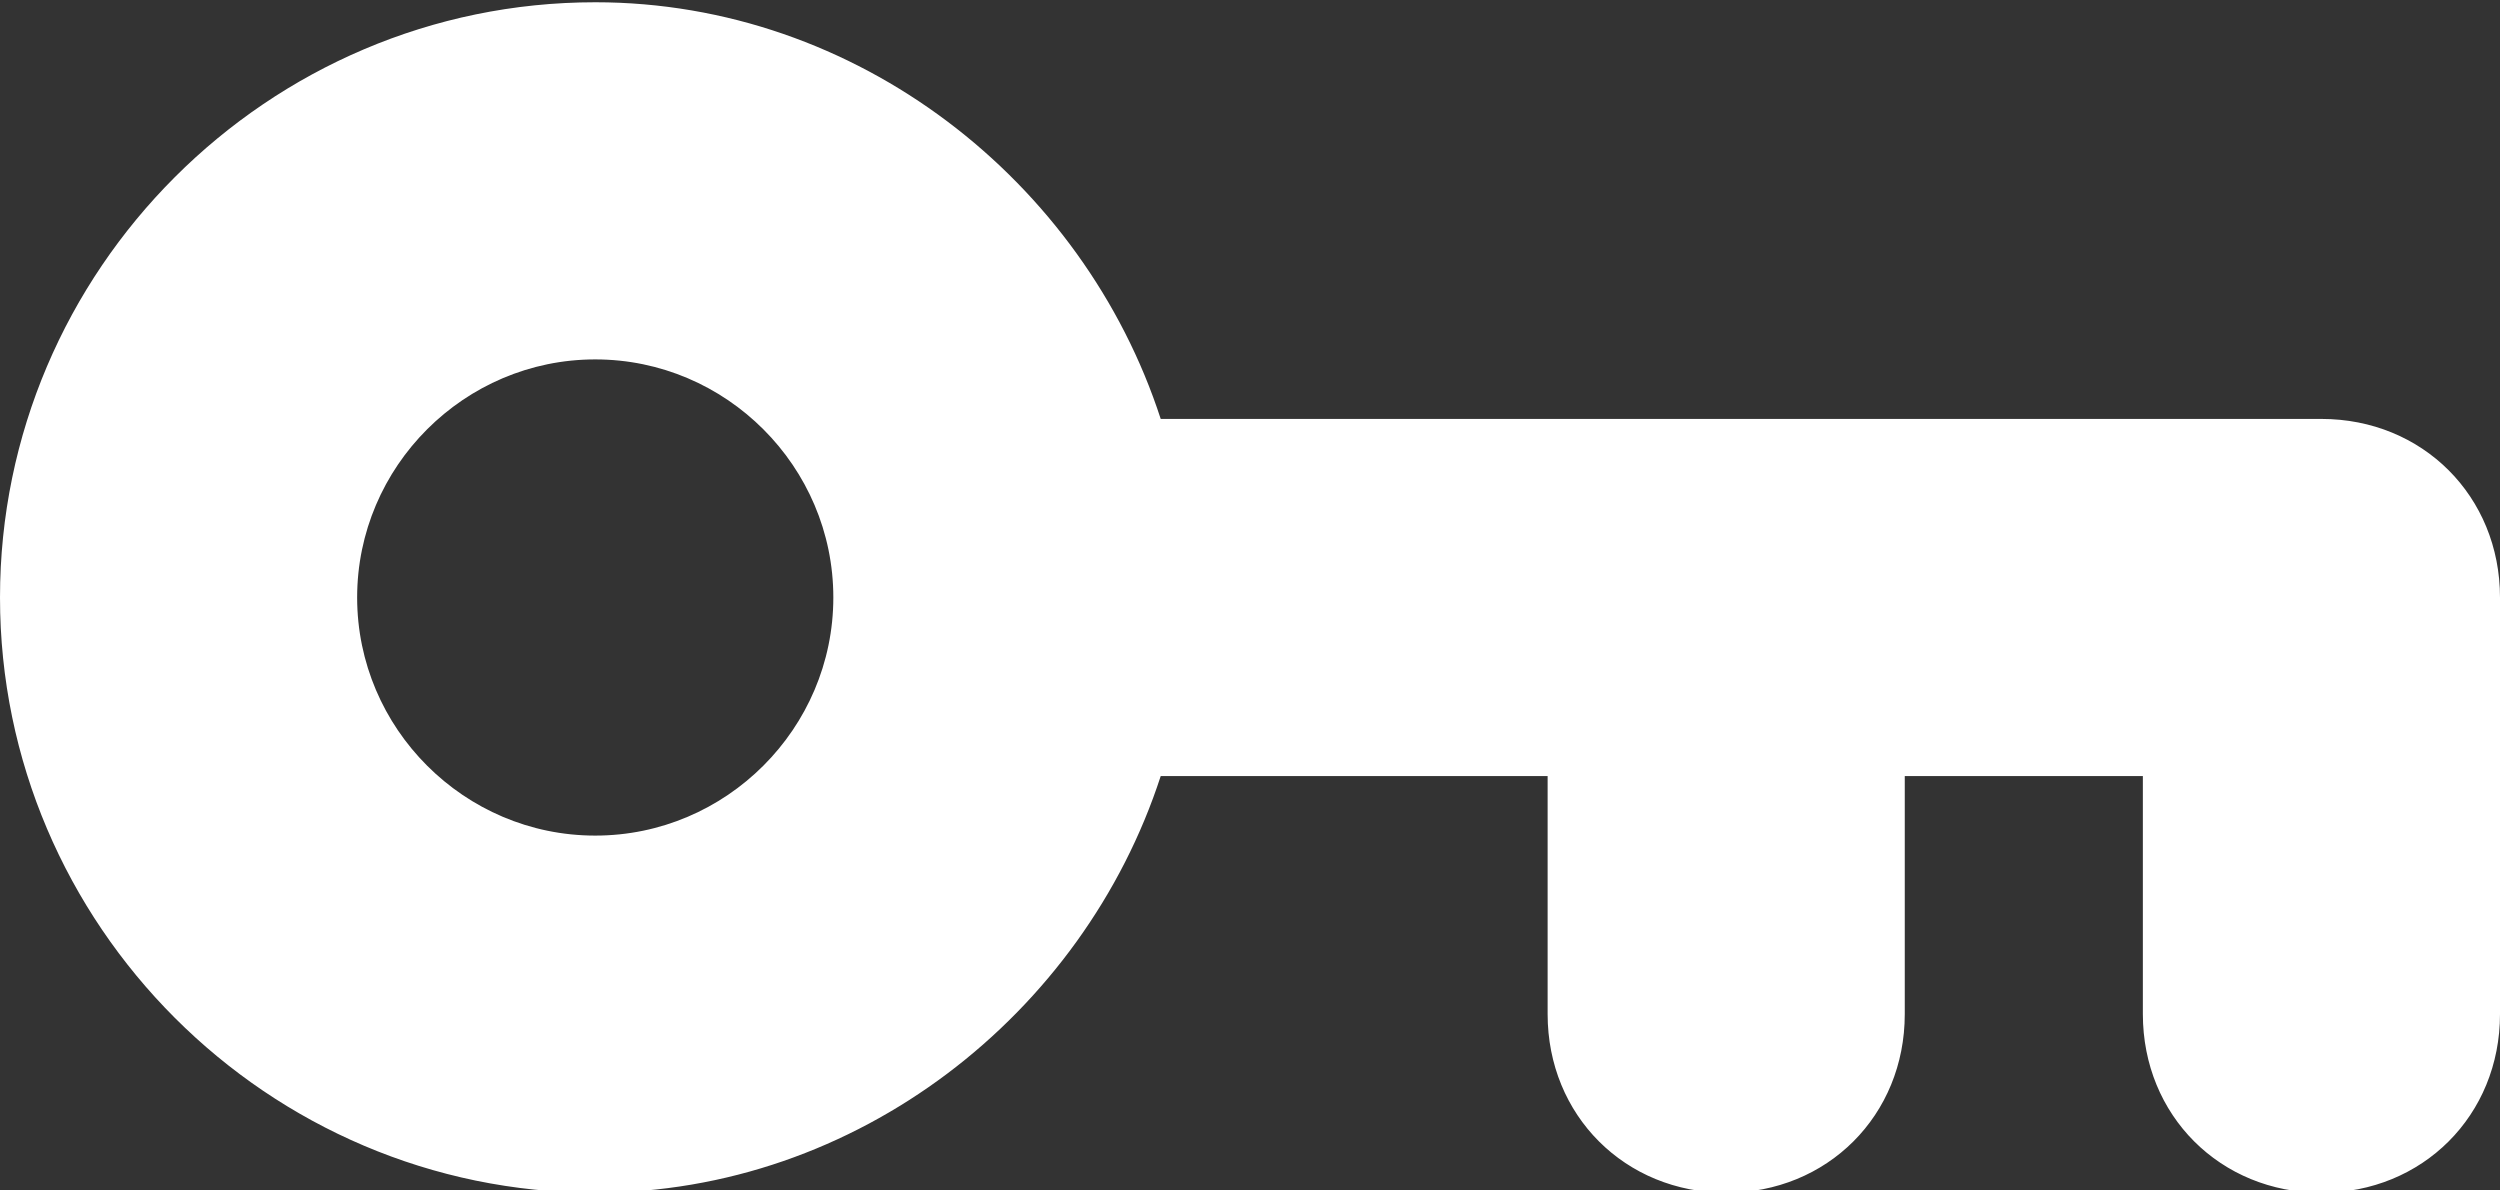 <svg xmlns="http://www.w3.org/2000/svg" width="42" height="20" xml:space="preserve" overflow="scroll"><rect width="100%" height="100%" fill="#333333" stroke="none"/><path d="M10 .038c4.4 0 8.2 3 9.5 7H39c1.7 0 3 1.3 3 3v7c0 1.7-1.3 3-3 3s-3-1.3-3-3v-4h-4v4c0 1.7-1.3 3-3 3s-3-1.3-3-3v-4h-6.5c-1.3 4-5.1 7-9.5 7-5.5 0-10-4.5-10-10s4.5-10 10-10zm0 6c-2.2 0-4 1.8-4 4s1.8 4 4 4 4-1.8 4-4-1.8-4-4-4z" fill="#fff"/></svg>